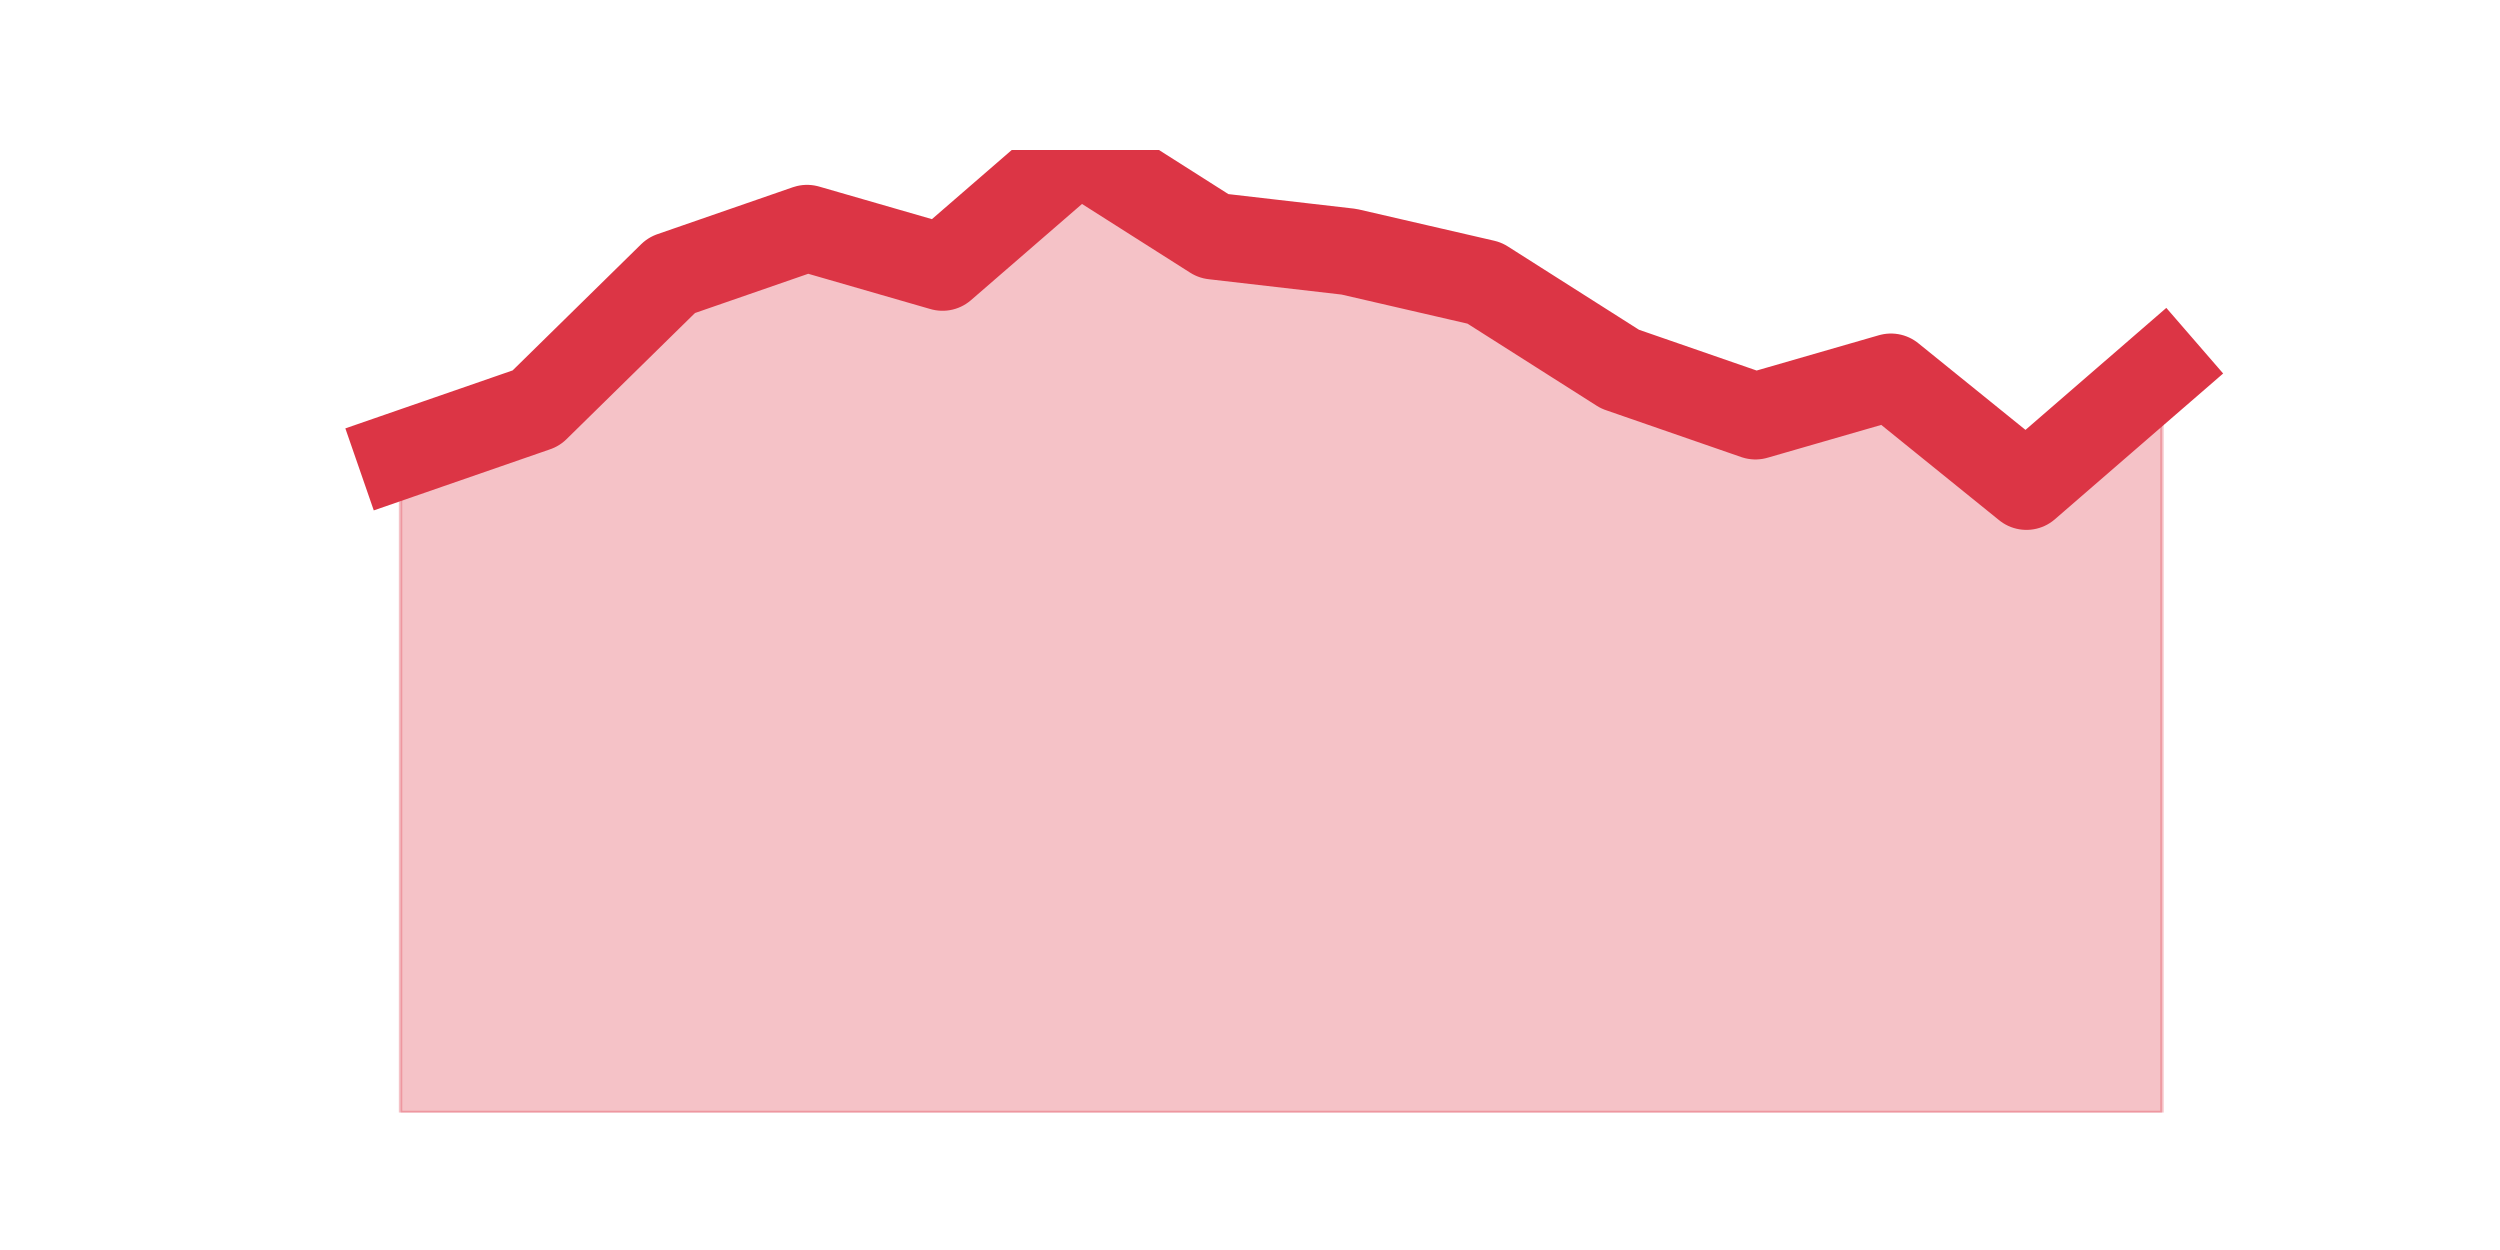 <?xml version="1.0" encoding="utf-8" standalone="no"?>
<!DOCTYPE svg PUBLIC "-//W3C//DTD SVG 1.1//EN"
  "http://www.w3.org/Graphics/SVG/1.1/DTD/svg11.dtd">
<svg height="360pt" version="1.1" viewBox="0 0 720 360" width="720pt" xmlns="http://www.w3.org/2000/svg" xmlns:xlink="http://www.w3.org/1999/xlink">
 <defs>
  <style type="text/css">*{stroke-linecap:butt;stroke-linejoin:round;}</style>
 </defs>
 <g id="figure_1">
  <g id="patch_1">
   <path d="M 0 360 
L 720 360 
L 720 0 
L 0 0 
z
" style="fill:none;"/>
  </g>
  <g id="axes_1">
   <g id="matplotlib.axis_1"/>
   <g id="matplotlib.axis_2"/>
   <g id="PolyCollection_1">
    <defs>
     <path d="M 115.364 -228.907 
L 115.364 -39.6 
L 154.385 -39.6 
L 193.406 -39.6 
L 232.427 -39.6 
L 271.448 -39.6 
L 310.469 -39.6 
L 349.49 -39.6 
L 388.51 -39.6 
L 427.531 -39.6 
L 466.552 -39.6 
L 505.573 -39.6 
L 544.594 -39.6 
L 583.615 -39.6 
L 622.636 -39.6 
L 622.636 -253.698 
L 622.636 -253.698 
L 583.615 -219.893 
L 544.594 -251.444 
L 505.573 -240.176 
L 466.552 -253.698 
L 427.531 -278.488 
L 388.51 -287.502 
L 349.49 -292.01 
L 310.469 -316.8 
L 271.448 -282.995 
L 232.427 -294.263 
L 193.406 -280.741 
L 154.385 -242.429 
L 115.364 -228.907 
z
" id="m866e3a49ca" style="stroke:#dc3545;stroke-opacity:0.3;"/>
    </defs>
    <g clip-path="url(#p2f9dfe8512)">
     <use style="fill:#dc3545;fill-opacity:0.3;stroke:#dc3545;stroke-opacity:0.3;" x="0" xlink:href="#m866e3a49ca" y="360"/>
    </g>
   </g>
   <g id="line2d_1">
    <path clip-path="url(#p2f9dfe8512)" d="M 115.364 131.093 
L 154.385 117.571 
L 193.406 79.259 
L 232.427 65.737 
L 271.448 77.005 
L 310.469 43.2 
L 349.49 67.99 
L 388.51 72.498 
L 427.531 81.512 
L 466.552 106.302 
L 505.573 119.824 
L 544.594 108.556 
L 583.615 140.107 
L 622.636 106.302 
" style="fill:none;stroke:#dc3545;stroke-linecap:square;stroke-width:25;"/>
   </g>
  </g>
 </g>
 <defs>
  <clipPath id="p2f9dfe8512">
   <rect height="277.2" width="558" x="90" y="43.2"/>
  </clipPath>
 </defs>
</svg>
